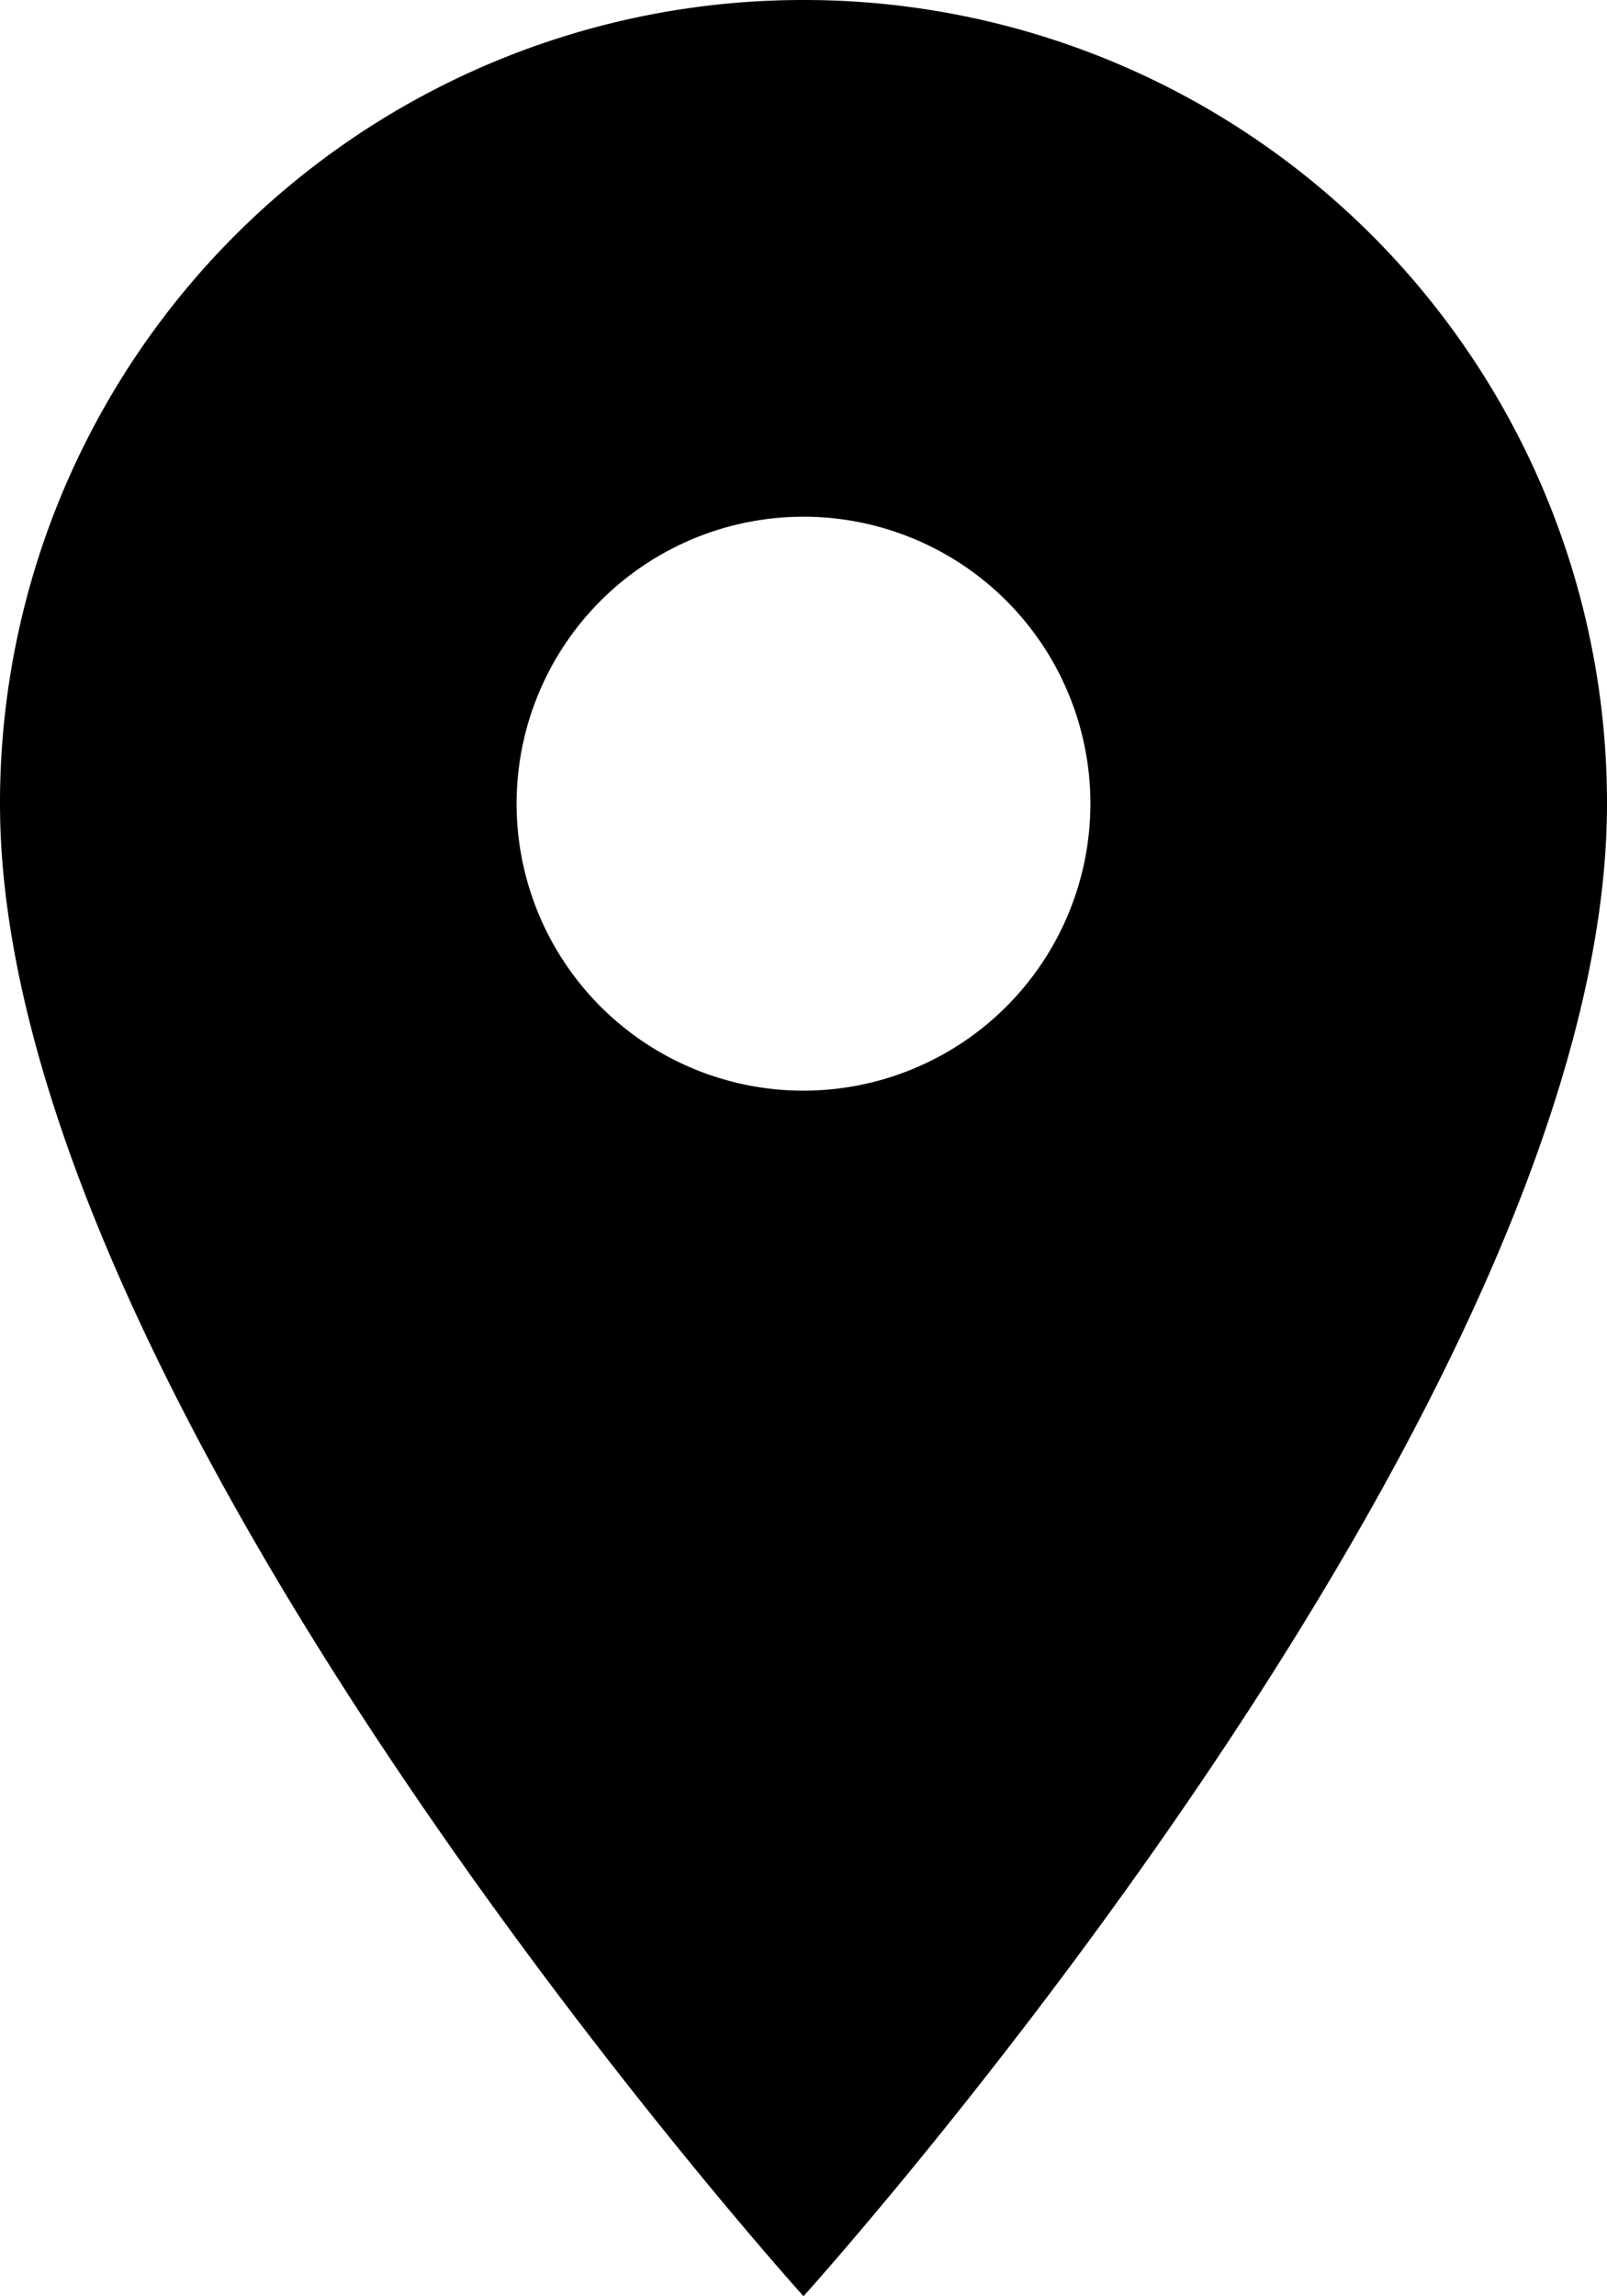 <svg xmlns="http://www.w3.org/2000/svg" width="11.04" height="15.771" viewBox="0 0 11.04 15.771"><path d="M10.52,2A5.516,5.516,0,0,0,5,7.52c0,4.14,5.52,10.251,5.52,10.251S16.04,11.66,16.04,7.52A5.516,5.516,0,0,0,10.52,2Zm0,7.491A1.971,1.971,0,1,1,12.491,7.52,1.972,1.972,0,0,1,10.52,9.491Z" transform="translate(-5 -2)"/></svg>